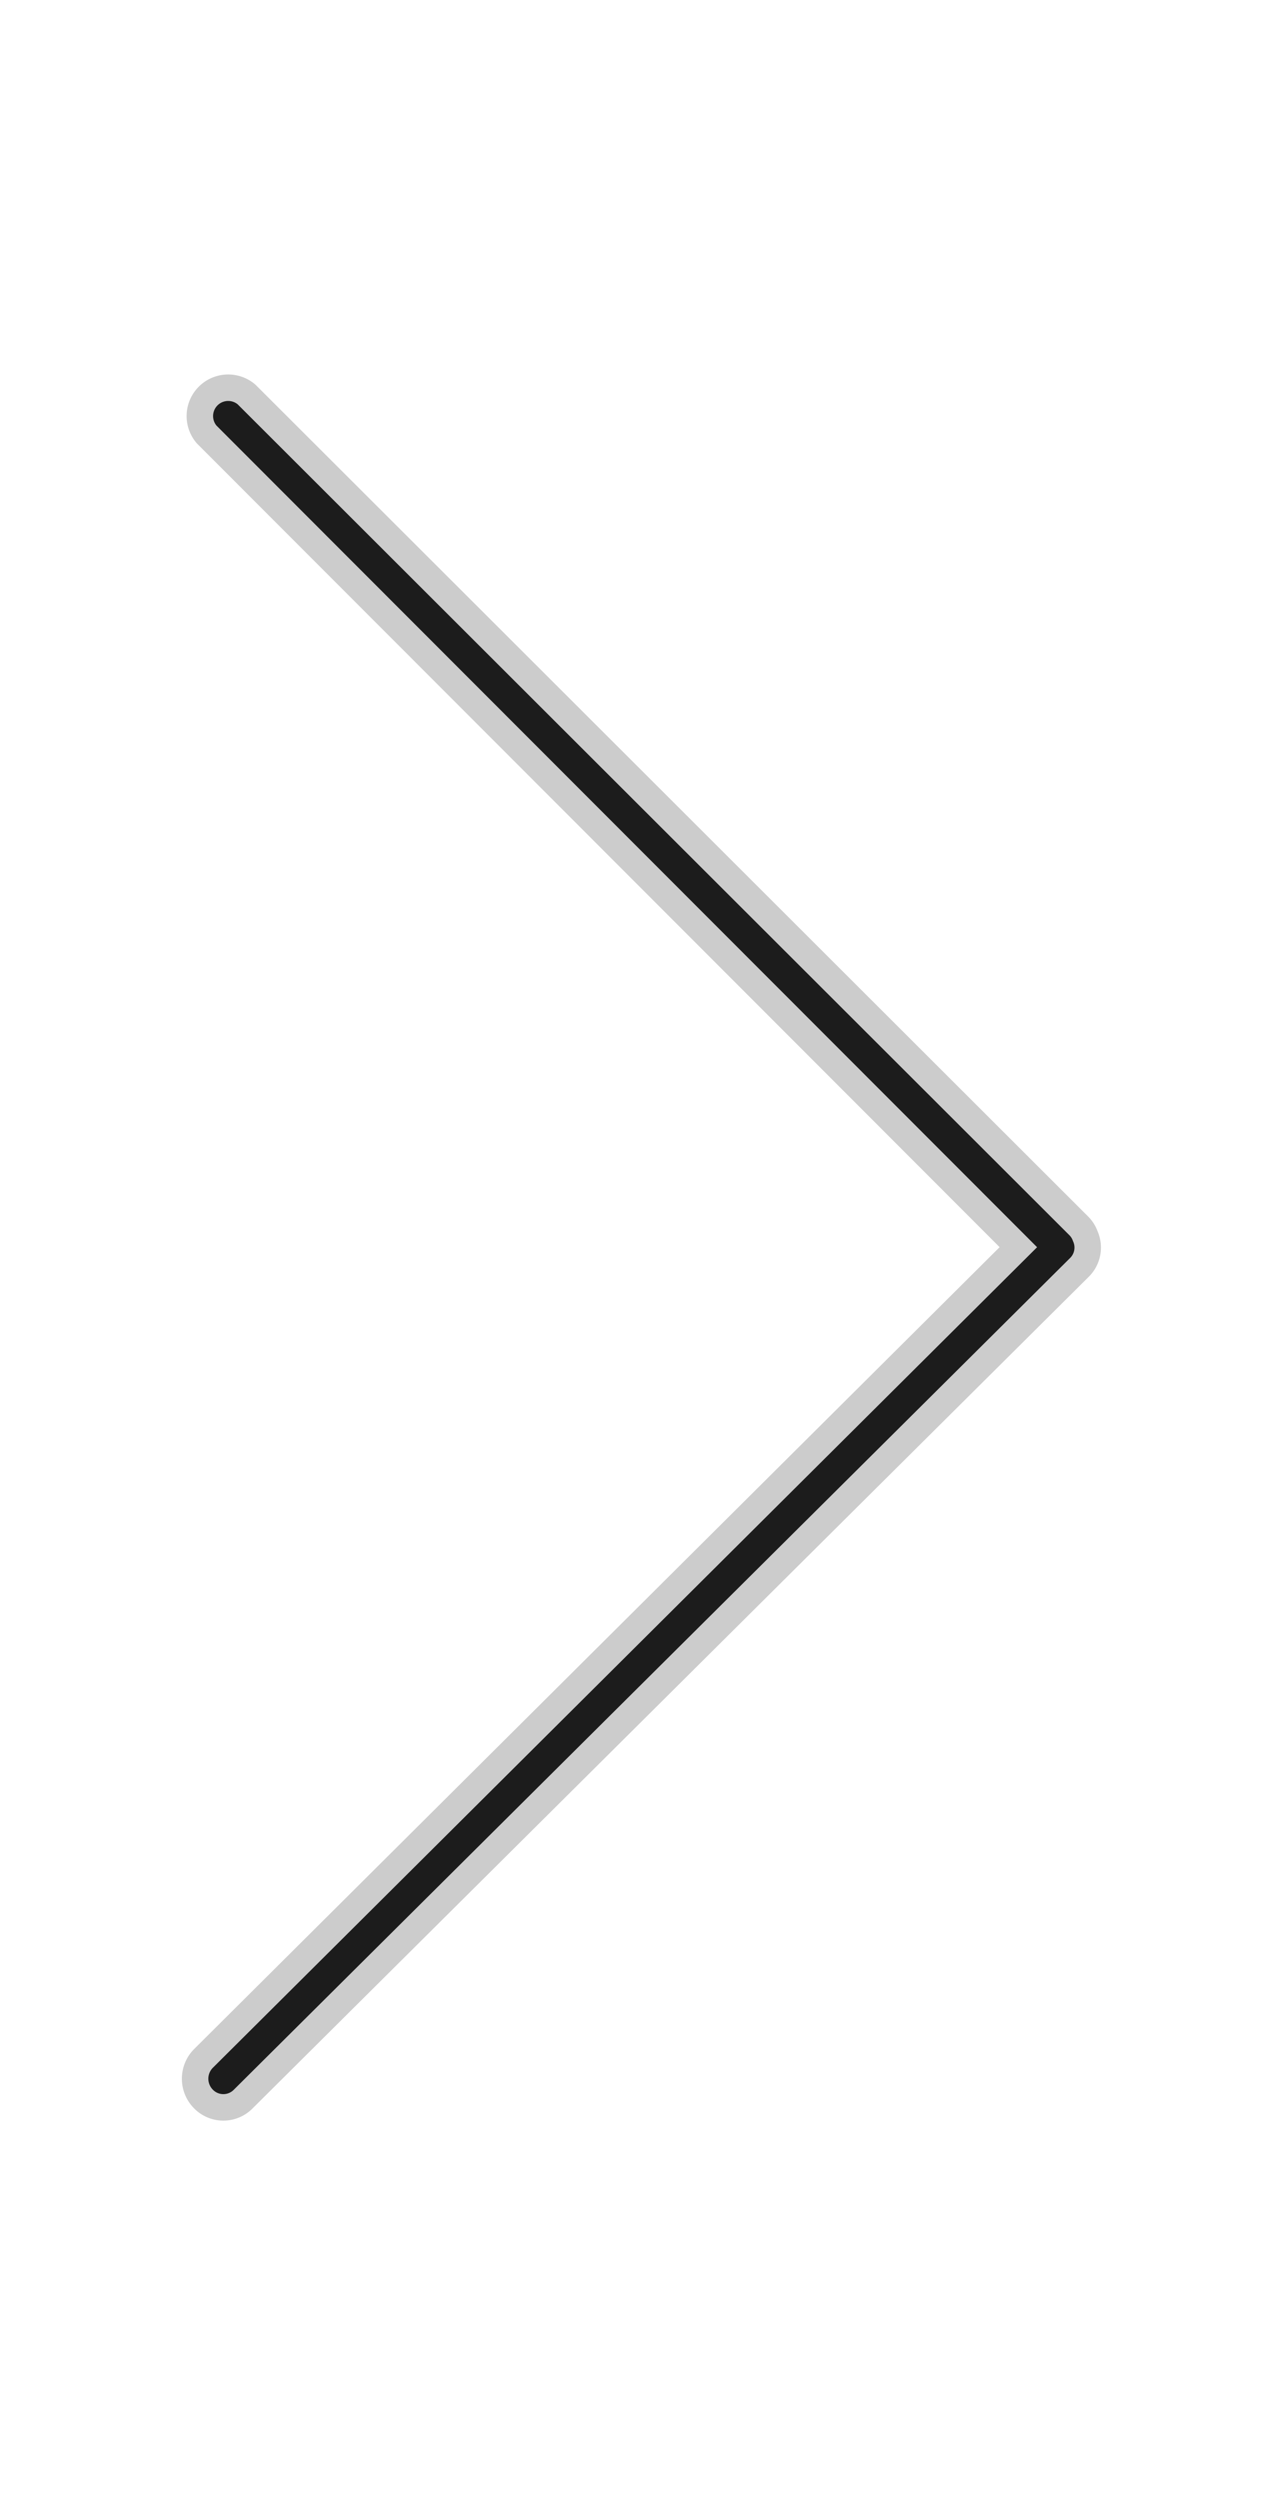 <svg id="Layer_1" data-name="Layer 1" xmlns="http://www.w3.org/2000/svg" viewBox="0 0 27.5 53.8"><defs><style>.cls-1{fill:#1c1c1c;}.cls-2{fill:none;stroke:#ccc;stroke-width:0.57px;}</style></defs><title>ArrowsArtboard 1 copy</title><path class="cls-1" d="M21.93,26.84,4.38,44.3a.62.62,0,0,0,0,.87.6.6,0,0,0,.86,0l18-17.89a.6.6,0,0,0,.13-.68.59.59,0,0,0-.14-.22L5.31,8.49a.61.61,0,0,0-.86.86Z"/><path class="cls-2" d="M21.93,26.84,4.38,44.3a.62.62,0,0,0,0,.87.6.6,0,0,0,.86,0l18-17.89a.6.6,0,0,0,.13-.68.59.59,0,0,0-.14-.22L5.31,8.49a.61.61,0,0,0-.86.86Z"/></svg>